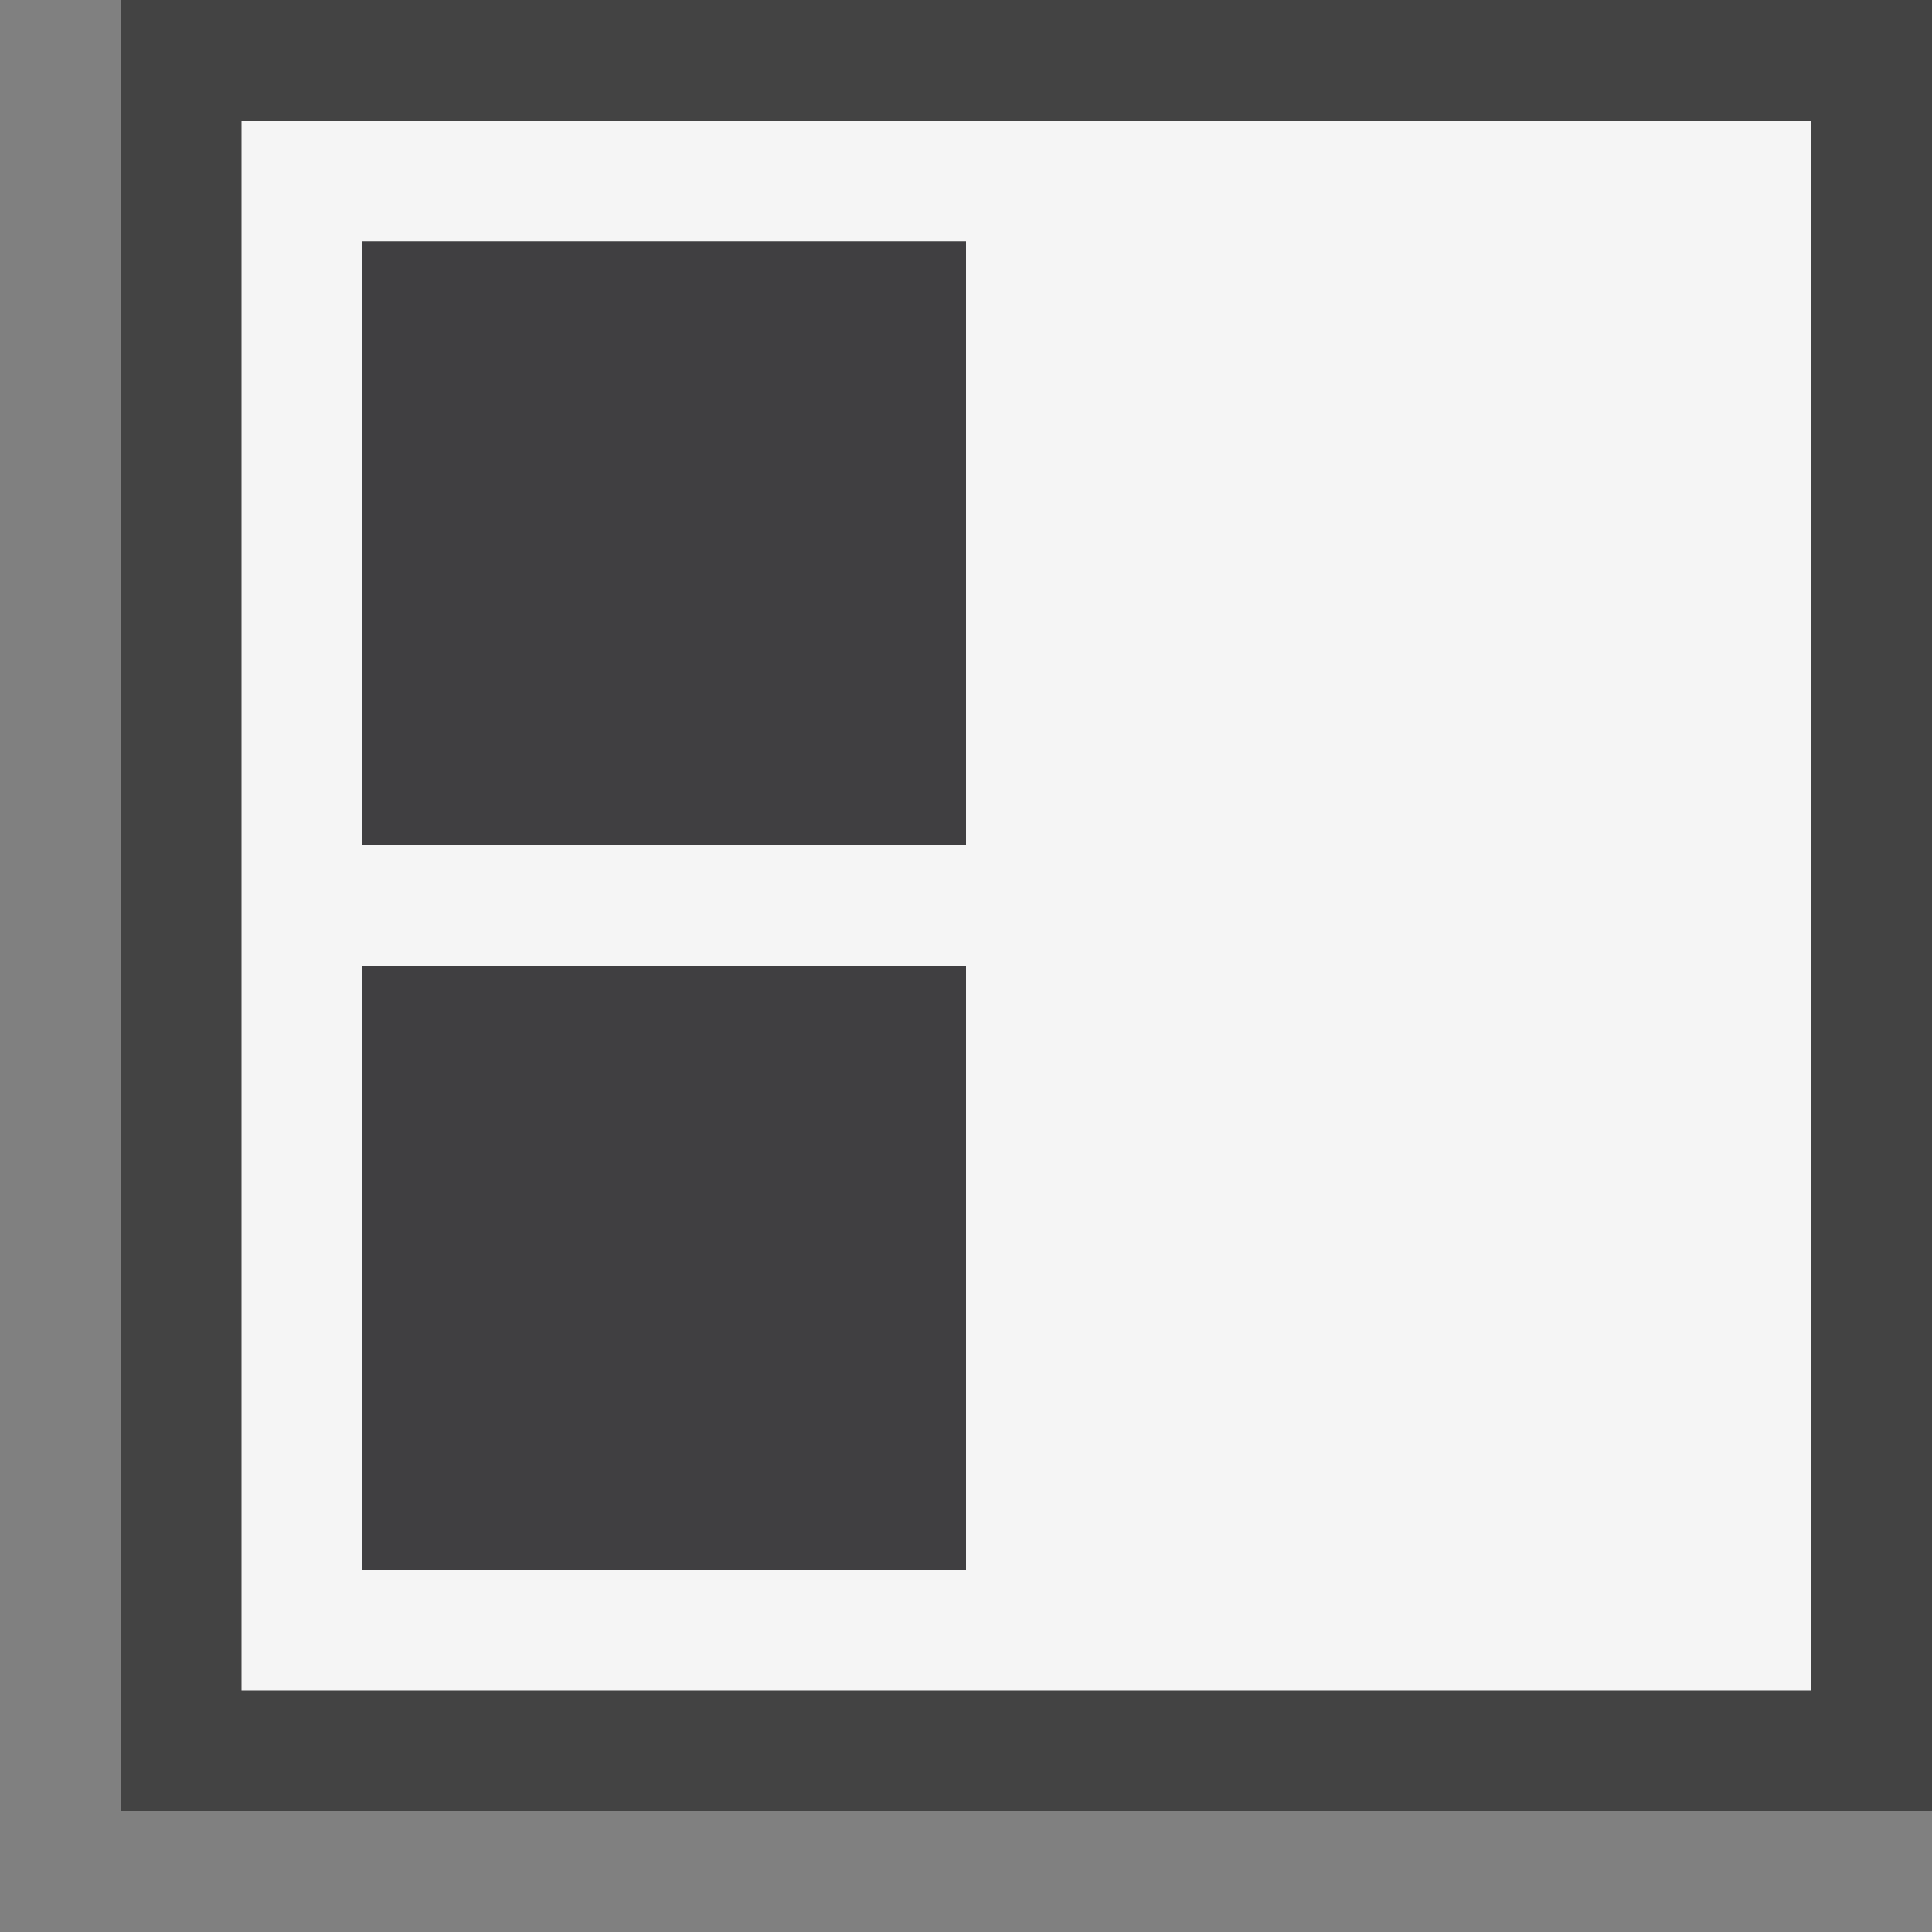 <svg xmlns="http://www.w3.org/2000/svg" viewBox="0 0 16 16"><rect x="0" y="0" width="16" height="16" fill="#808080" stroke="none"/><style>.st0{opacity:0}.st0,.st1{fill:#434343}.st2{fill:#f5f5f5}.st3{fill:#403F41}</style><g id="outline"><path class="st0" d="M0 0h16v16H0z"/><path class="st1" d="M16 15H1V0h15v15z"/></g><path class="st2" d="M2 1v13h13V1H2zm6 12H3V8h5v5zm0-6H3V2h5v5z" id="icon_x5F_bg"/><g id="icon_x5F_fg"><path class="st3" d="M3 2h5v5H3zM3 8h5v5H3z"/></g></svg>